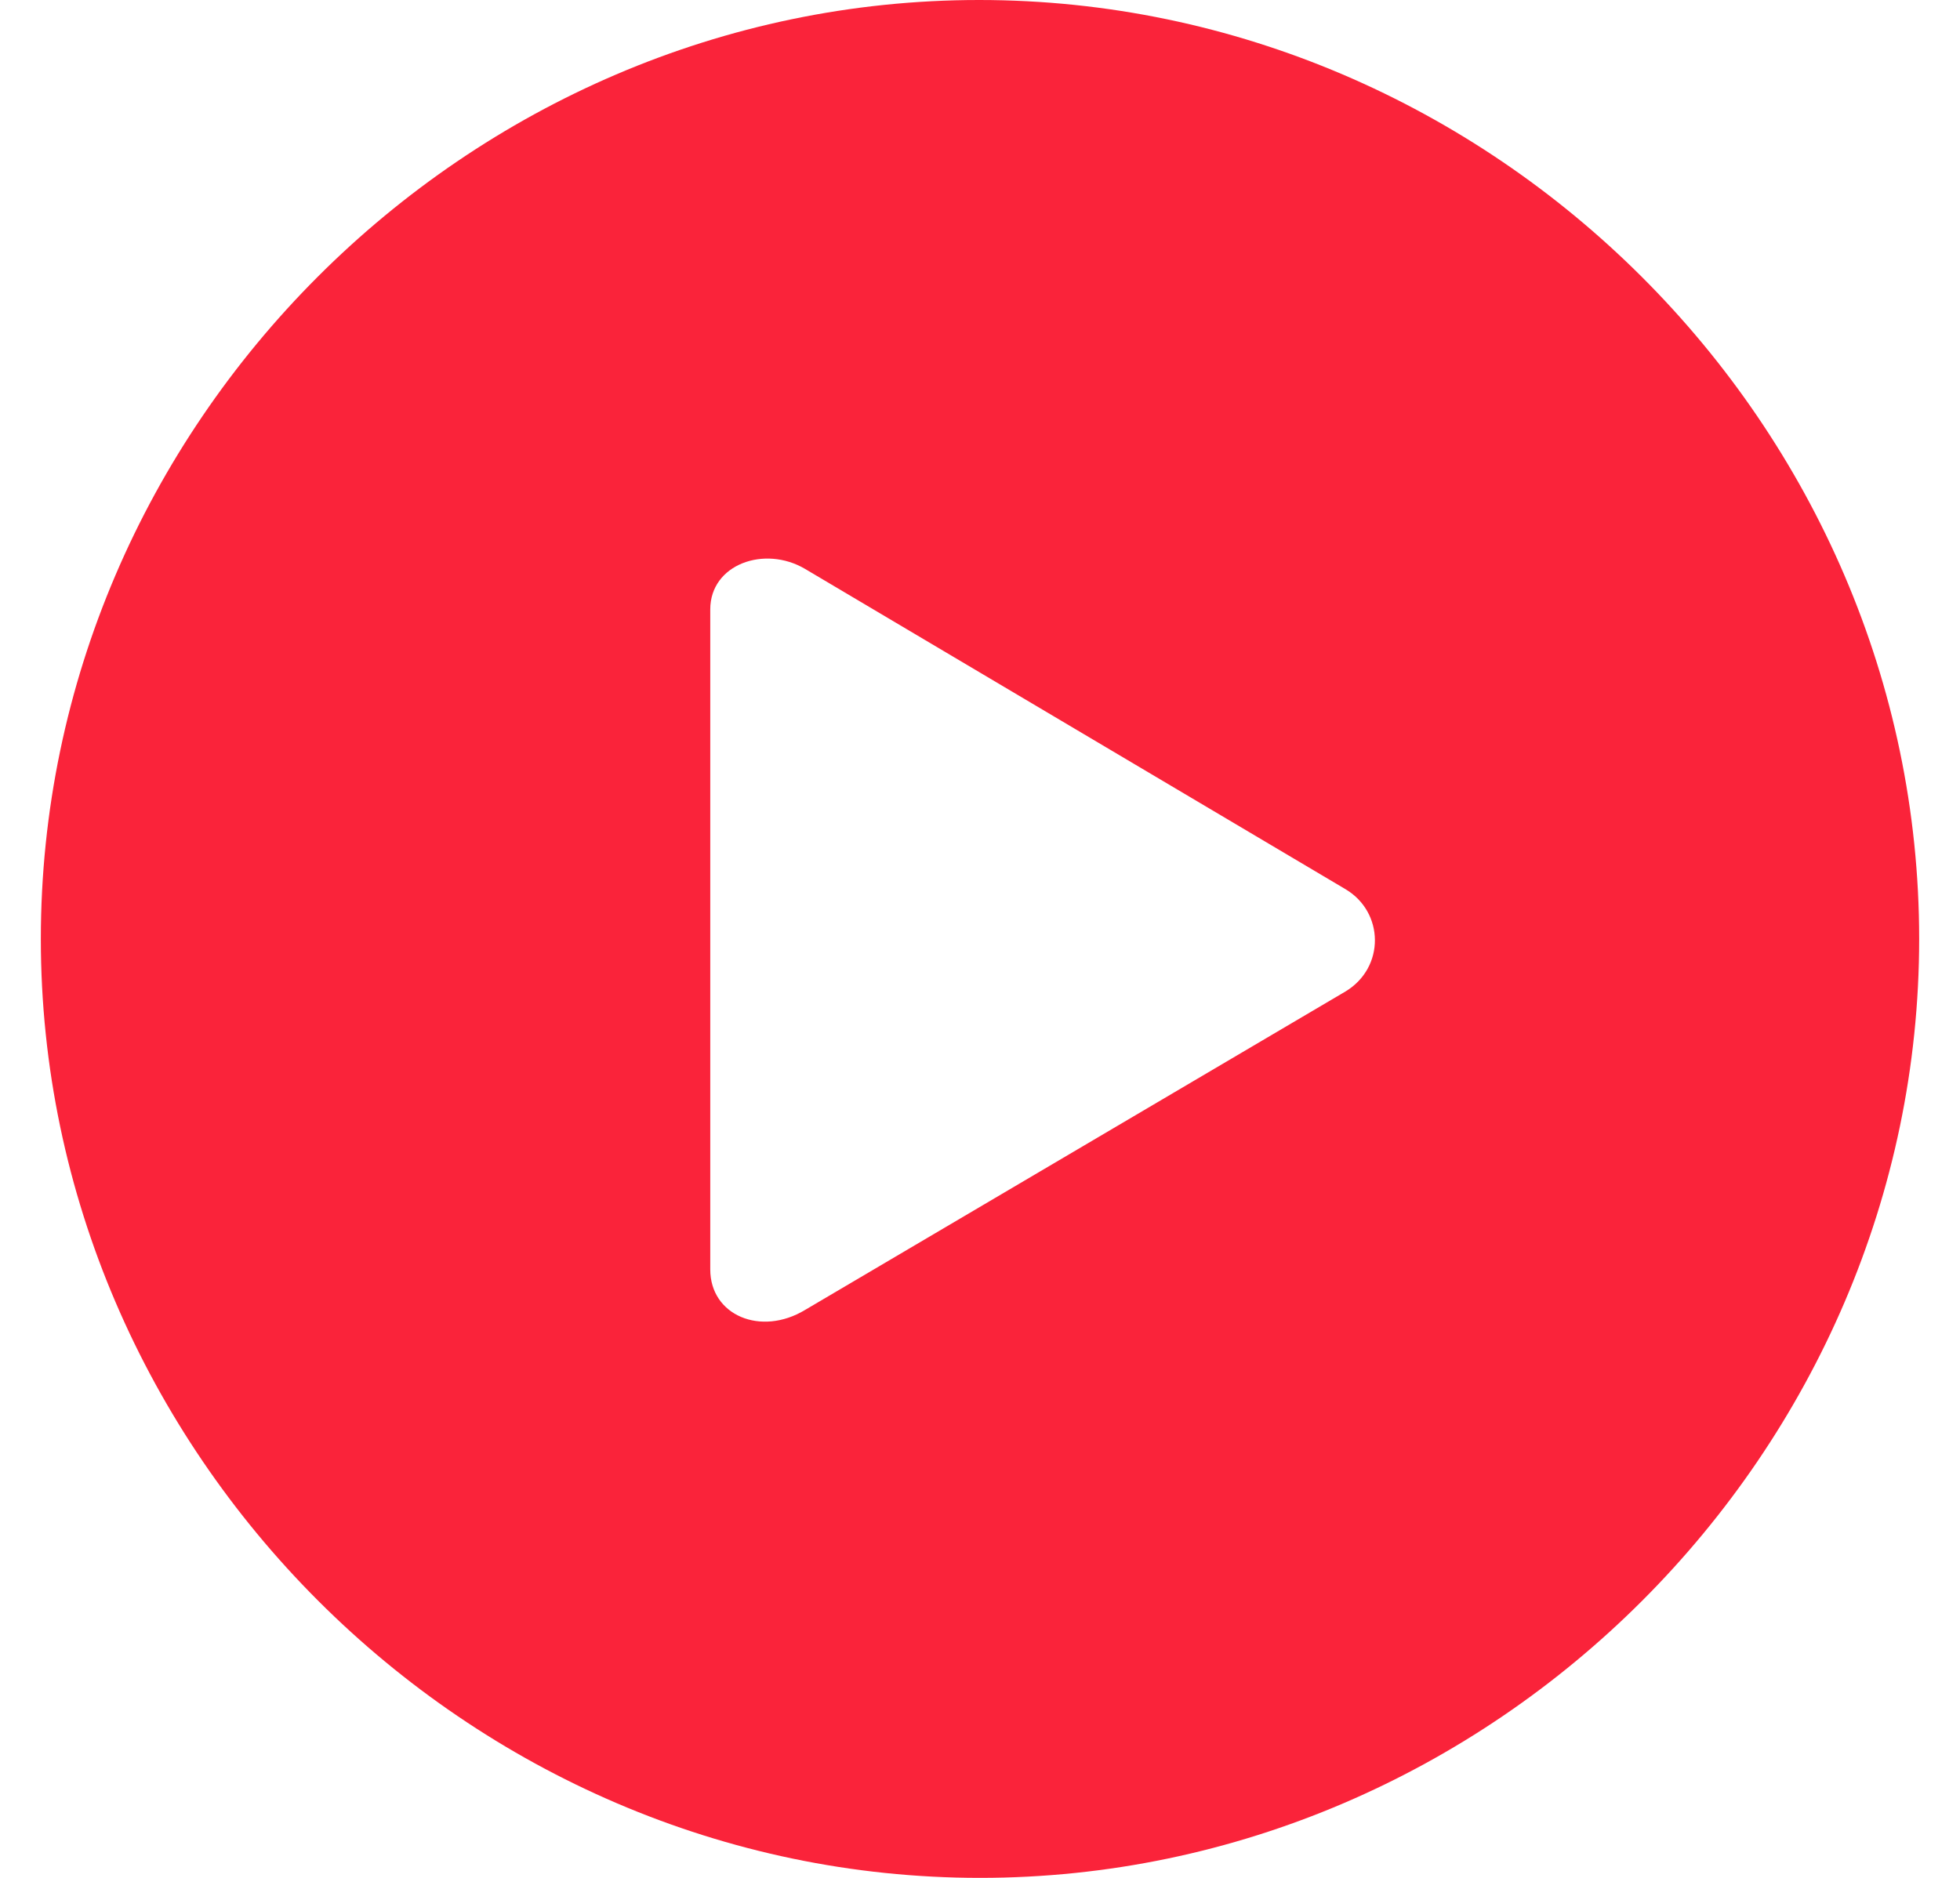 <svg width="24" height="23" viewBox="0 0 24 23" fill="none" xmlns="http://www.w3.org/2000/svg">
<path d="M12 23C18.291 23 23.5 17.78 23.5 11.5C23.5 5.209 18.28 0 11.989 0C5.709 0 0.5 5.209 0.5 11.5C0.5 17.78 5.72 23 12 23ZM9.858 16.044C9.317 16.371 8.697 16.111 8.697 15.548V7.464C8.697 6.911 9.362 6.675 9.858 6.968L16.476 10.891C16.95 11.173 16.961 11.85 16.476 12.143L9.858 16.044Z" fill="#FA233A"/>
</svg>
